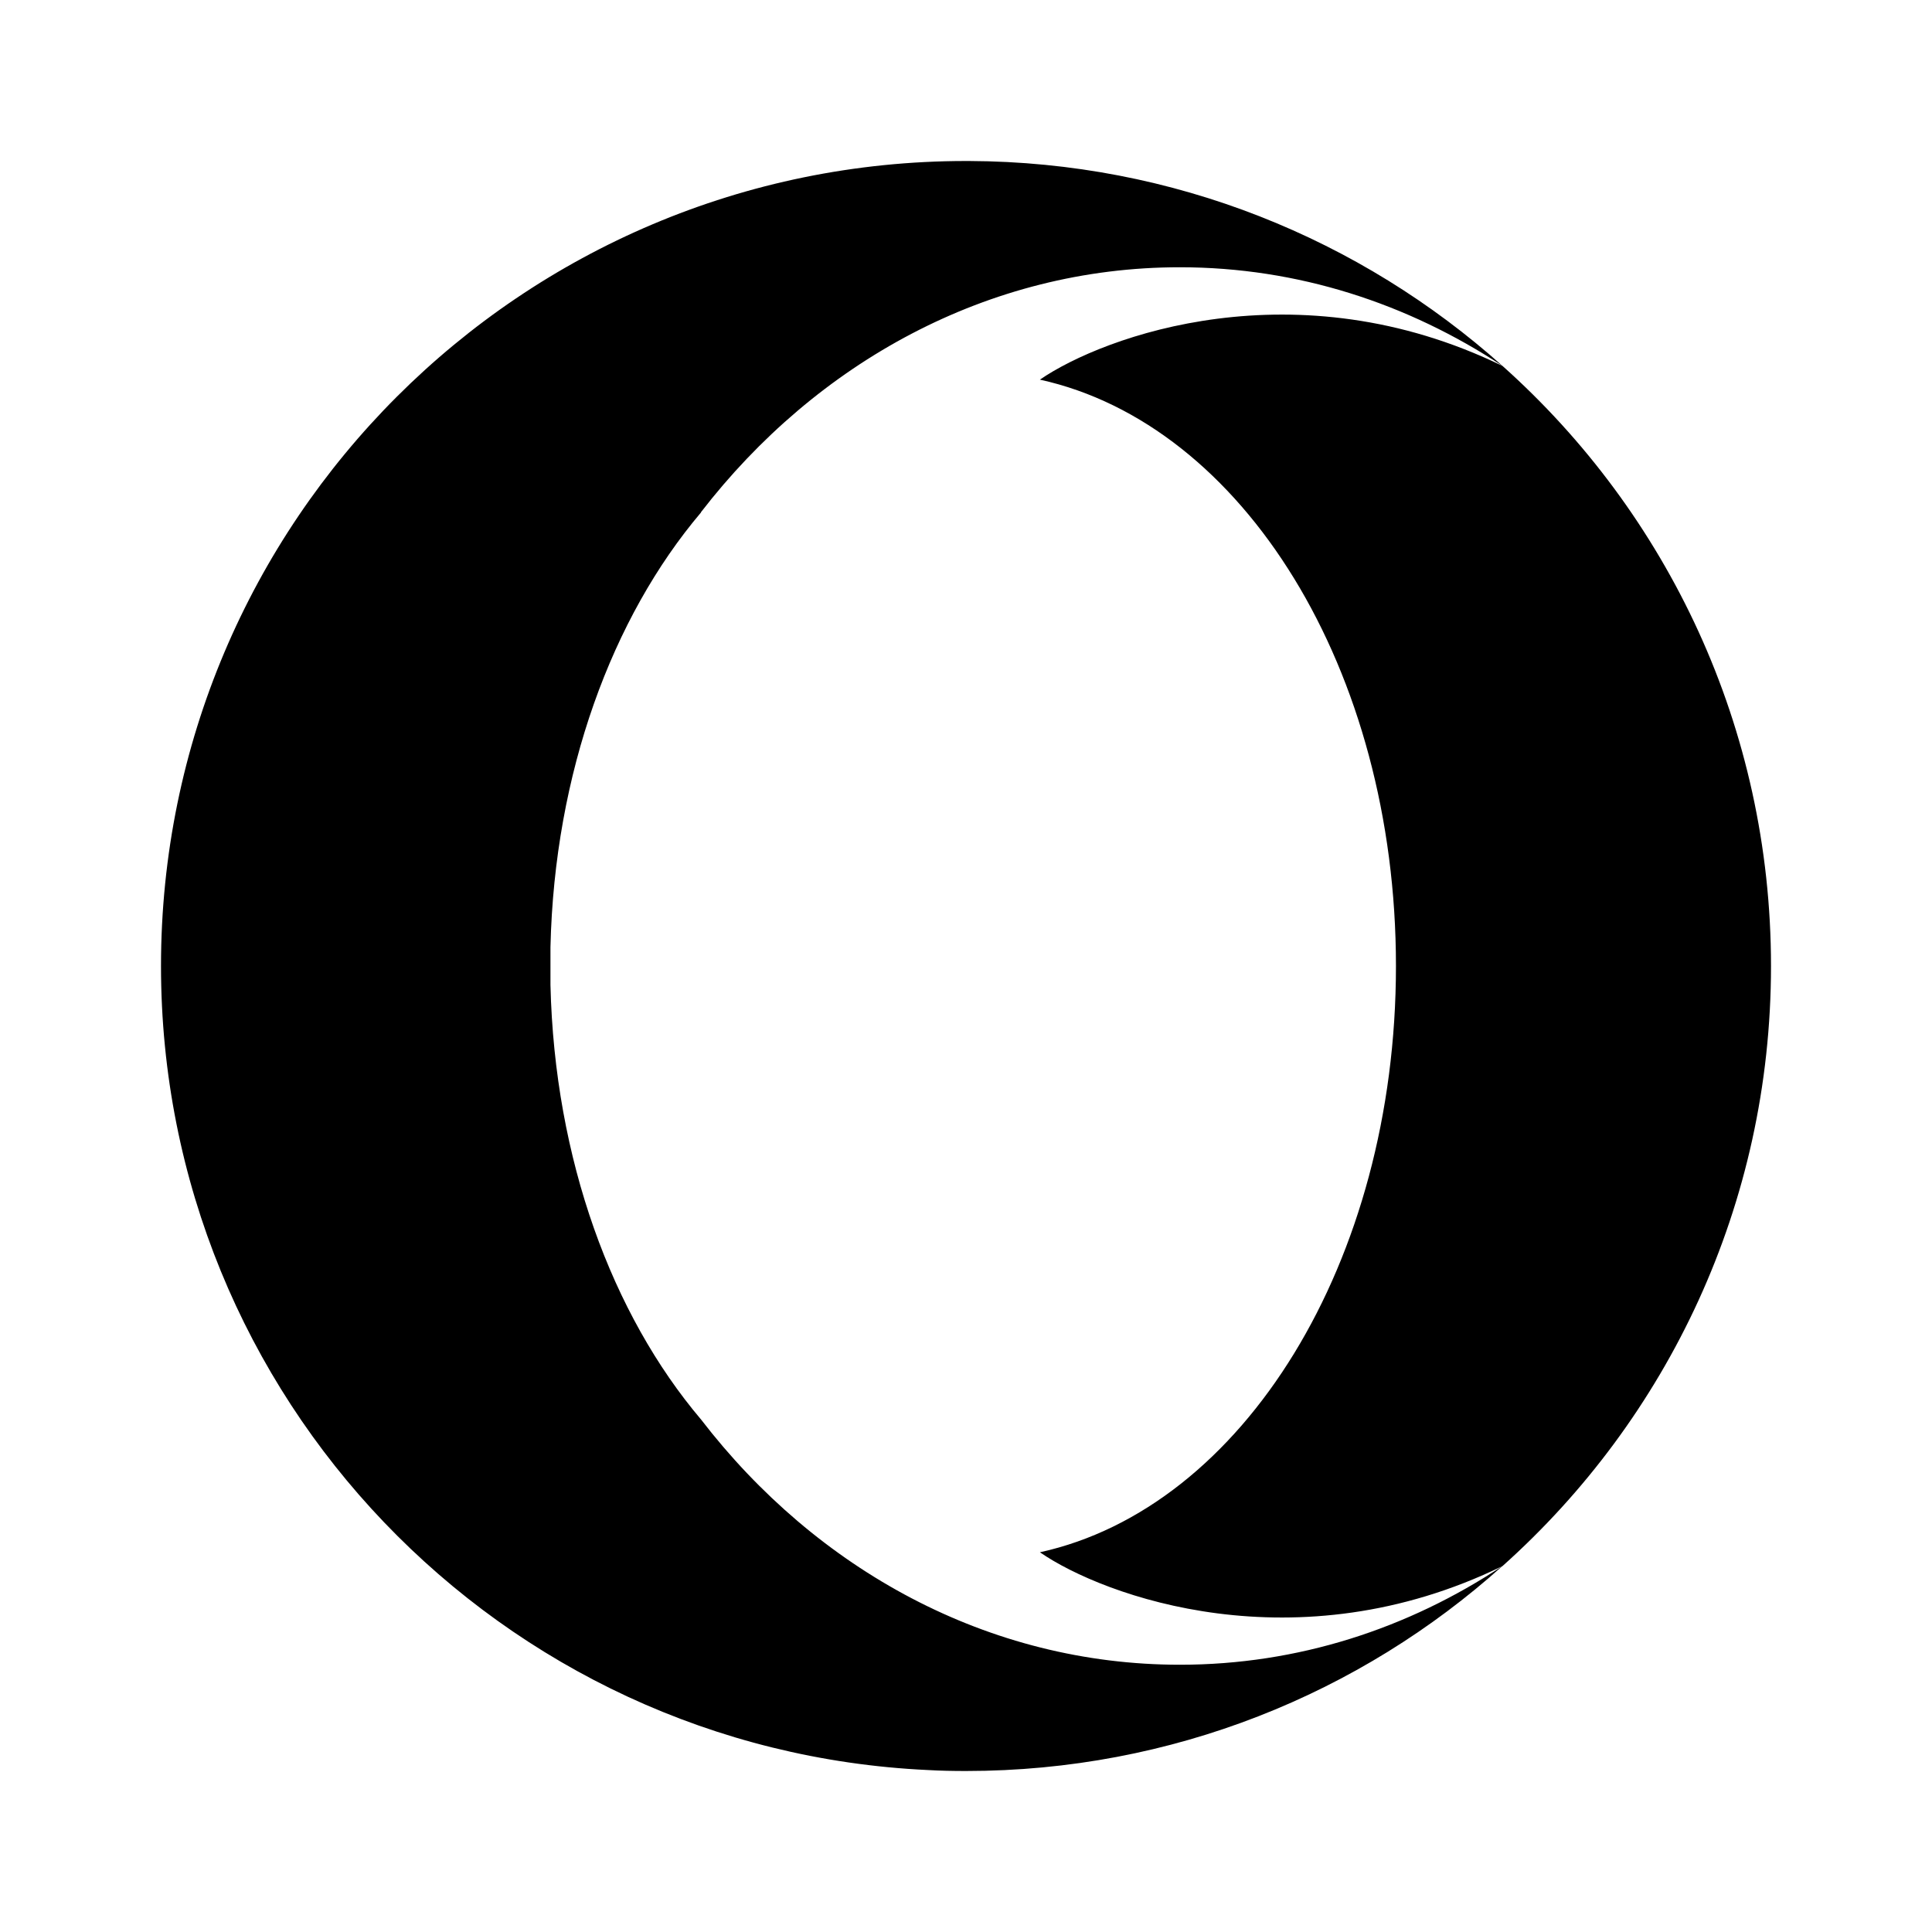 <svg version="1.1" id="master" xmlns="http://www.w3.org/2000/svg" xmlns:xlink="http://www.w3.org/1999/xlink" x="0px" y="0px"
	 width="24px" height="24px" viewBox="0 0 24 24" enable-background="new 0 0 24 24" xml:space="preserve">
<rect fill="none" width="24" height="24"/>
<path d="M8.709,6.365c-1.106,1.305-1.821,3.236-1.871,5.4v0.471c0.051,2.165,0.765,4.093,1.871,5.398
	c1.435,1.864,3.566,3.046,5.949,3.046c1.463,0,2.833-0.448,4.006-1.227C16.899,21.038,14.562,22,12,22
	c-0.16,0-0.319-0.003-0.475-0.012C6.22,21.741,2,17.363,2,12C2,6.476,6.478,2,12,2h0.038c2.545,0.01,4.867,0.972,6.627,2.546
	c-1.174-0.775-2.542-1.226-4.009-1.226c-2.381,0-4.514,1.184-5.95,3.045H8.709z M22,12c0,2.964-1.287,5.623-3.335,7.454
	c-2.565,1.25-4.955,0.376-5.747-0.171c2.52-0.553,4.423-3.6,4.423-7.283c0-3.685-1.902-6.729-4.423-7.284
	c0.791-0.544,3.182-1.418,5.747-0.17C20.713,6.375,22,9.037,22,12z"/>
</svg>
